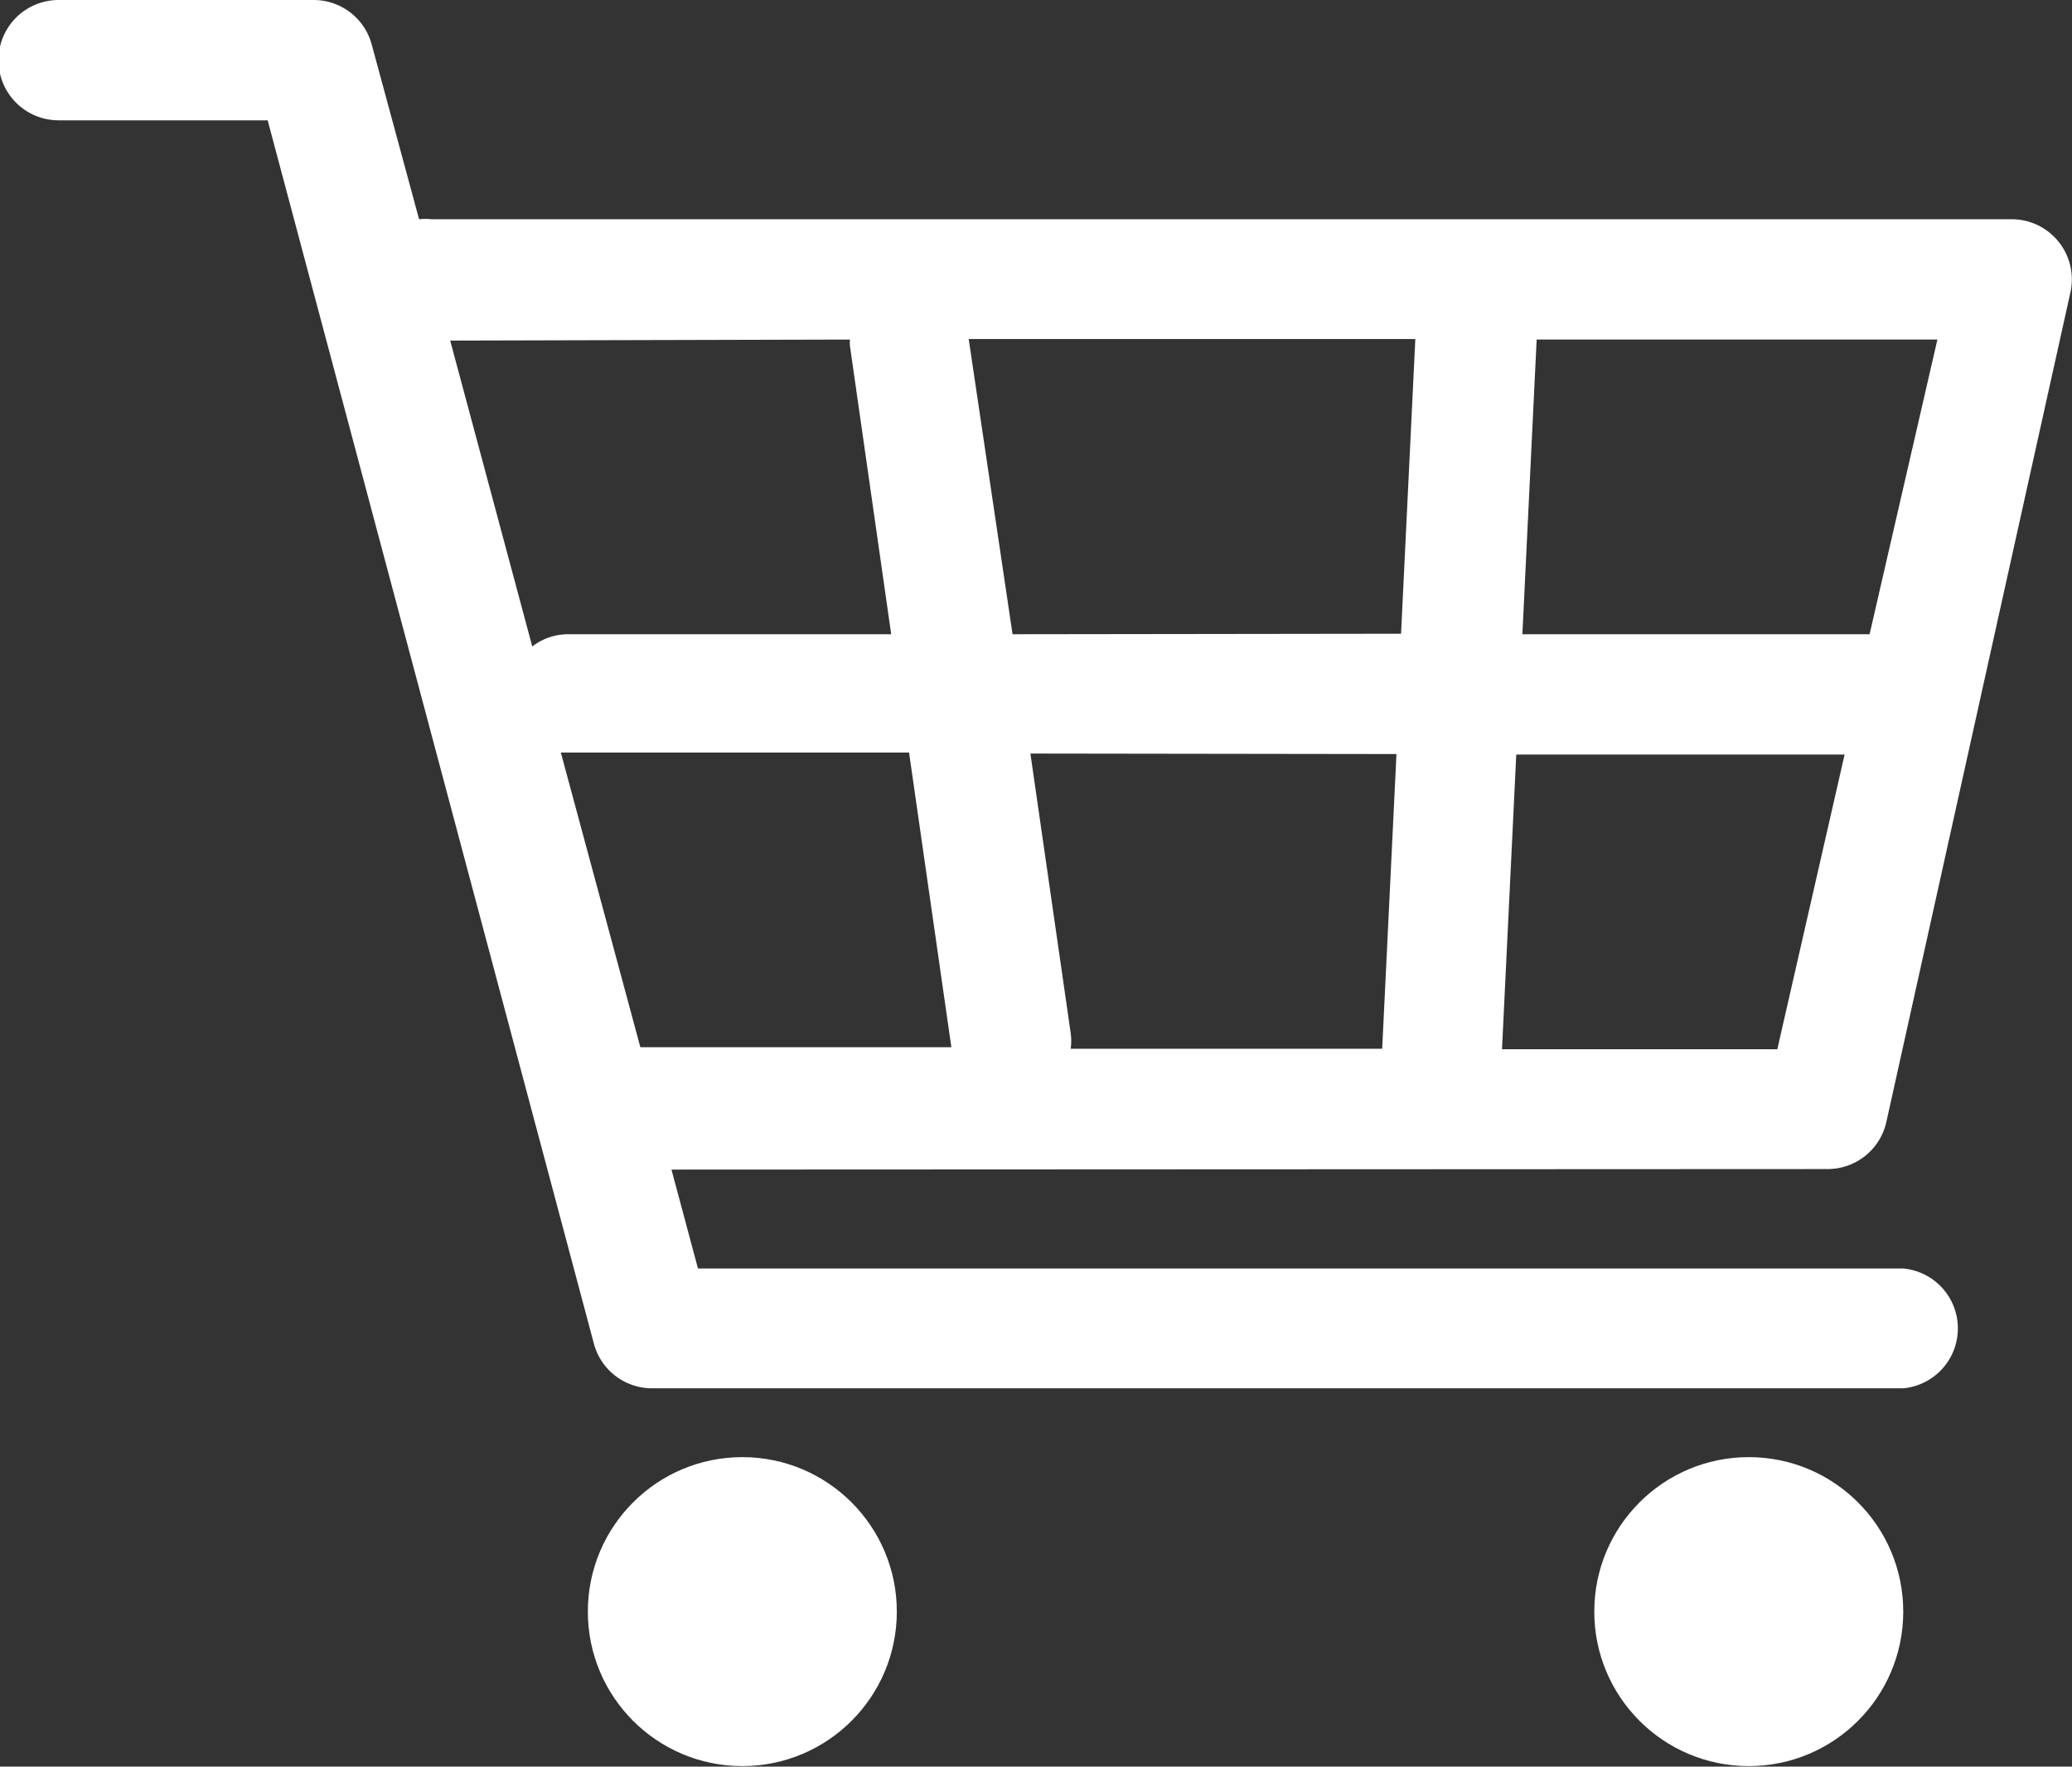 <svg xmlns="http://www.w3.org/2000/svg" viewBox="0 0 40.64 34.65"><rect x="0" y="0" width="40.64" height="34.65" fill="#333333" stroke="none"/><title>icon-cart</title><g id="圖層_6" data-name="圖層 6"><path d="M35.85,22.93A1.18,1.18,0,0,0,37,22L40.61,5.73A1.18,1.18,0,0,0,39.46,4.3h-31a1.13,1.13,0,0,0-.24,0L7.29.87A1.18,1.18,0,0,0,6.15,0h-5a1.18,1.18,0,1,0,0,2.36H5.25l6.4,24a1.18,1.18,0,0,0,1.14.87H37.33a1.18,1.18,0,0,0,0-2.35H13.69l-.52-1.94Zm-8.46-8.14-.28,5.78H21a1.12,1.12,0,0,0,0-.31l-.79-5.48Zm-7.53-2.35L19,6.65h8.76l-.28,5.78Zm15,8.14H29.46l.28-5.78h6.44Zm1.81-8.14H29.86l.28-5.78H38Zm-20-5.78a1.07,1.07,0,0,0,0,.12l.81,5.66H11.12a1.15,1.15,0,0,0-.68.24l-1.61-6ZM11,14.76l.13,0h6.7l.83,5.78h-6.1Z" style="fill:#fff"/><circle cx="14.56" cy="31.61" r="3.03" style="fill:#fff"/><circle cx="34.3" cy="31.61" r="3.03" style="fill:#fff"/></g></svg>